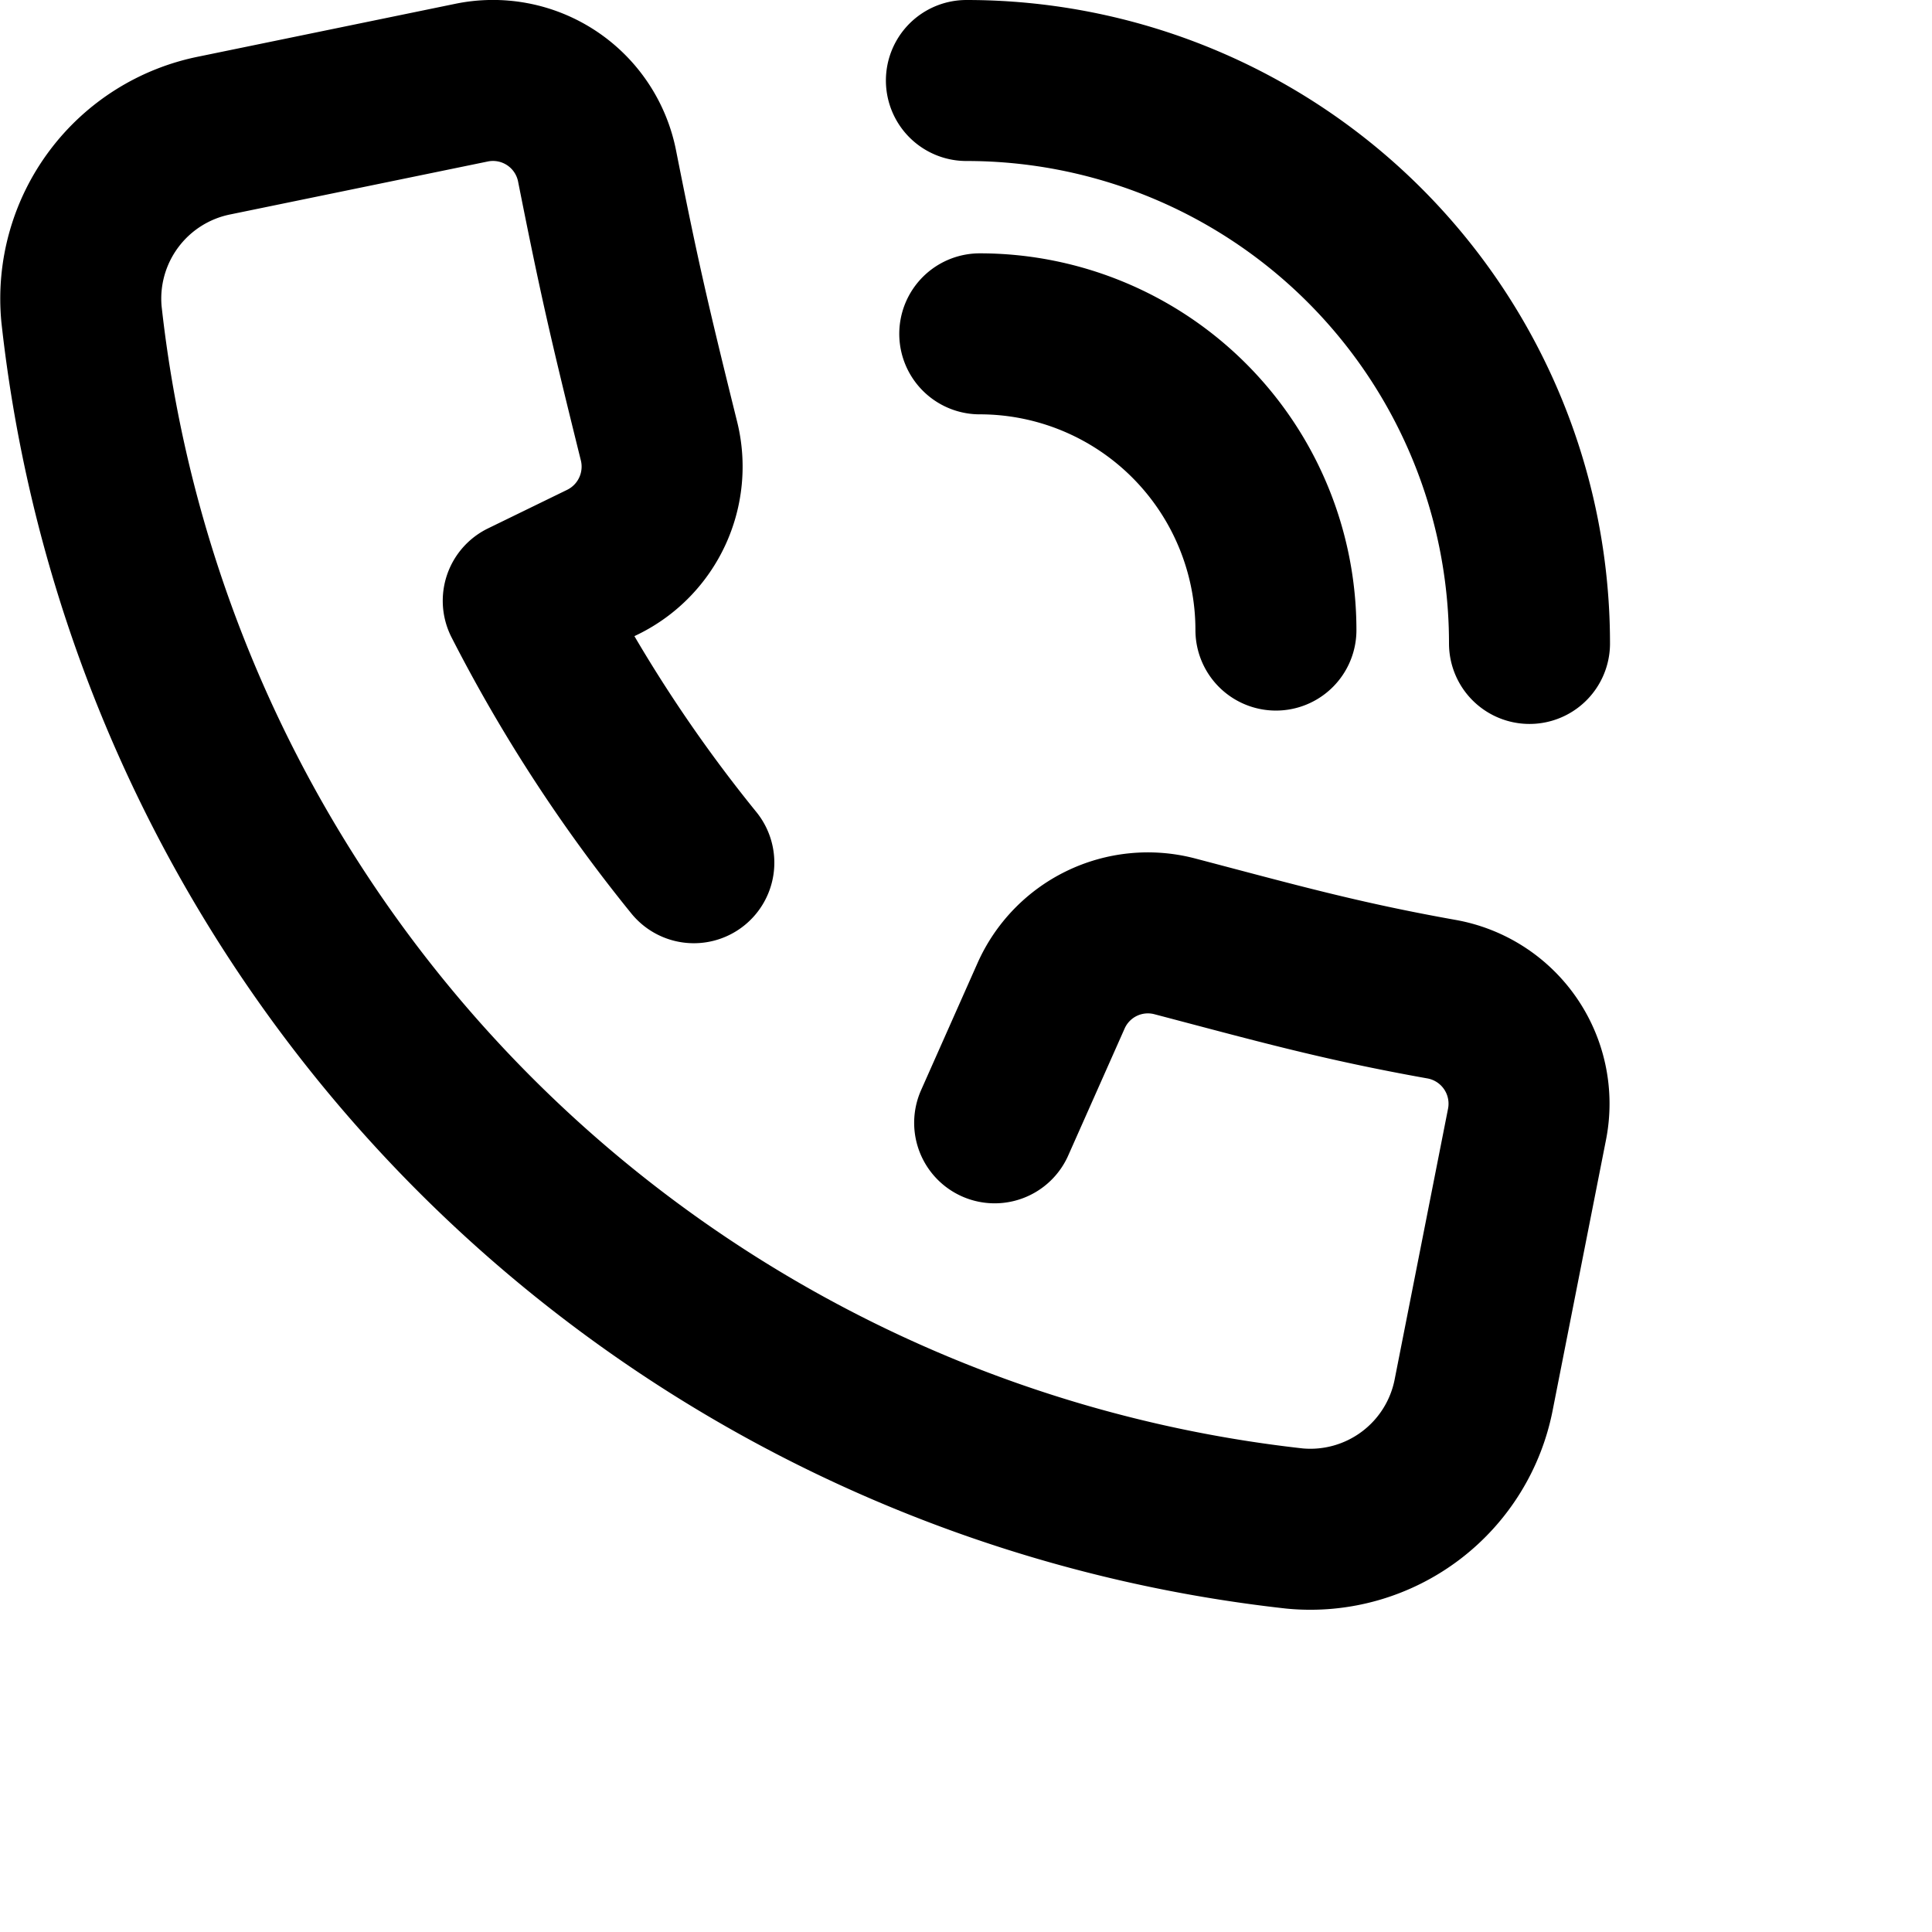 <svg xmlns="http://www.w3.org/2000/svg" viewBox="0 0 24 24" width="24" height="24" stroke="currentColor">
  <path d="M12.171,4.147a3.68,3.68,0,0,1,3.679,3.68M19,7.993A6.992,6.992,0,0,0,12.005,1M8.619,10.717A18.579,18.579,0,0,1,6.5,7.463l.987-.481a1.321,1.321,0,0,0,.7-1.5c-.38-1.532-.5-2.06-.769-3.415A1.318,1.318,0,0,0,5.856,1.027L2.67,1.682A2.067,2.067,0,0,0,1.012,3.9,17.052,17.052,0,0,0,16.085,18.988a2.067,2.067,0,0,0,2.224-1.674l.661-3.352a1.319,1.319,0,0,0-1.063-1.55c-1.261-.225-2.071-.454-3.316-.781a1.316,1.316,0,0,0-1.535.741l-.7,1.576" fill="none" stroke-linecap="round" stroke-linejoin="round" stroke-width="2"/>
</svg>
